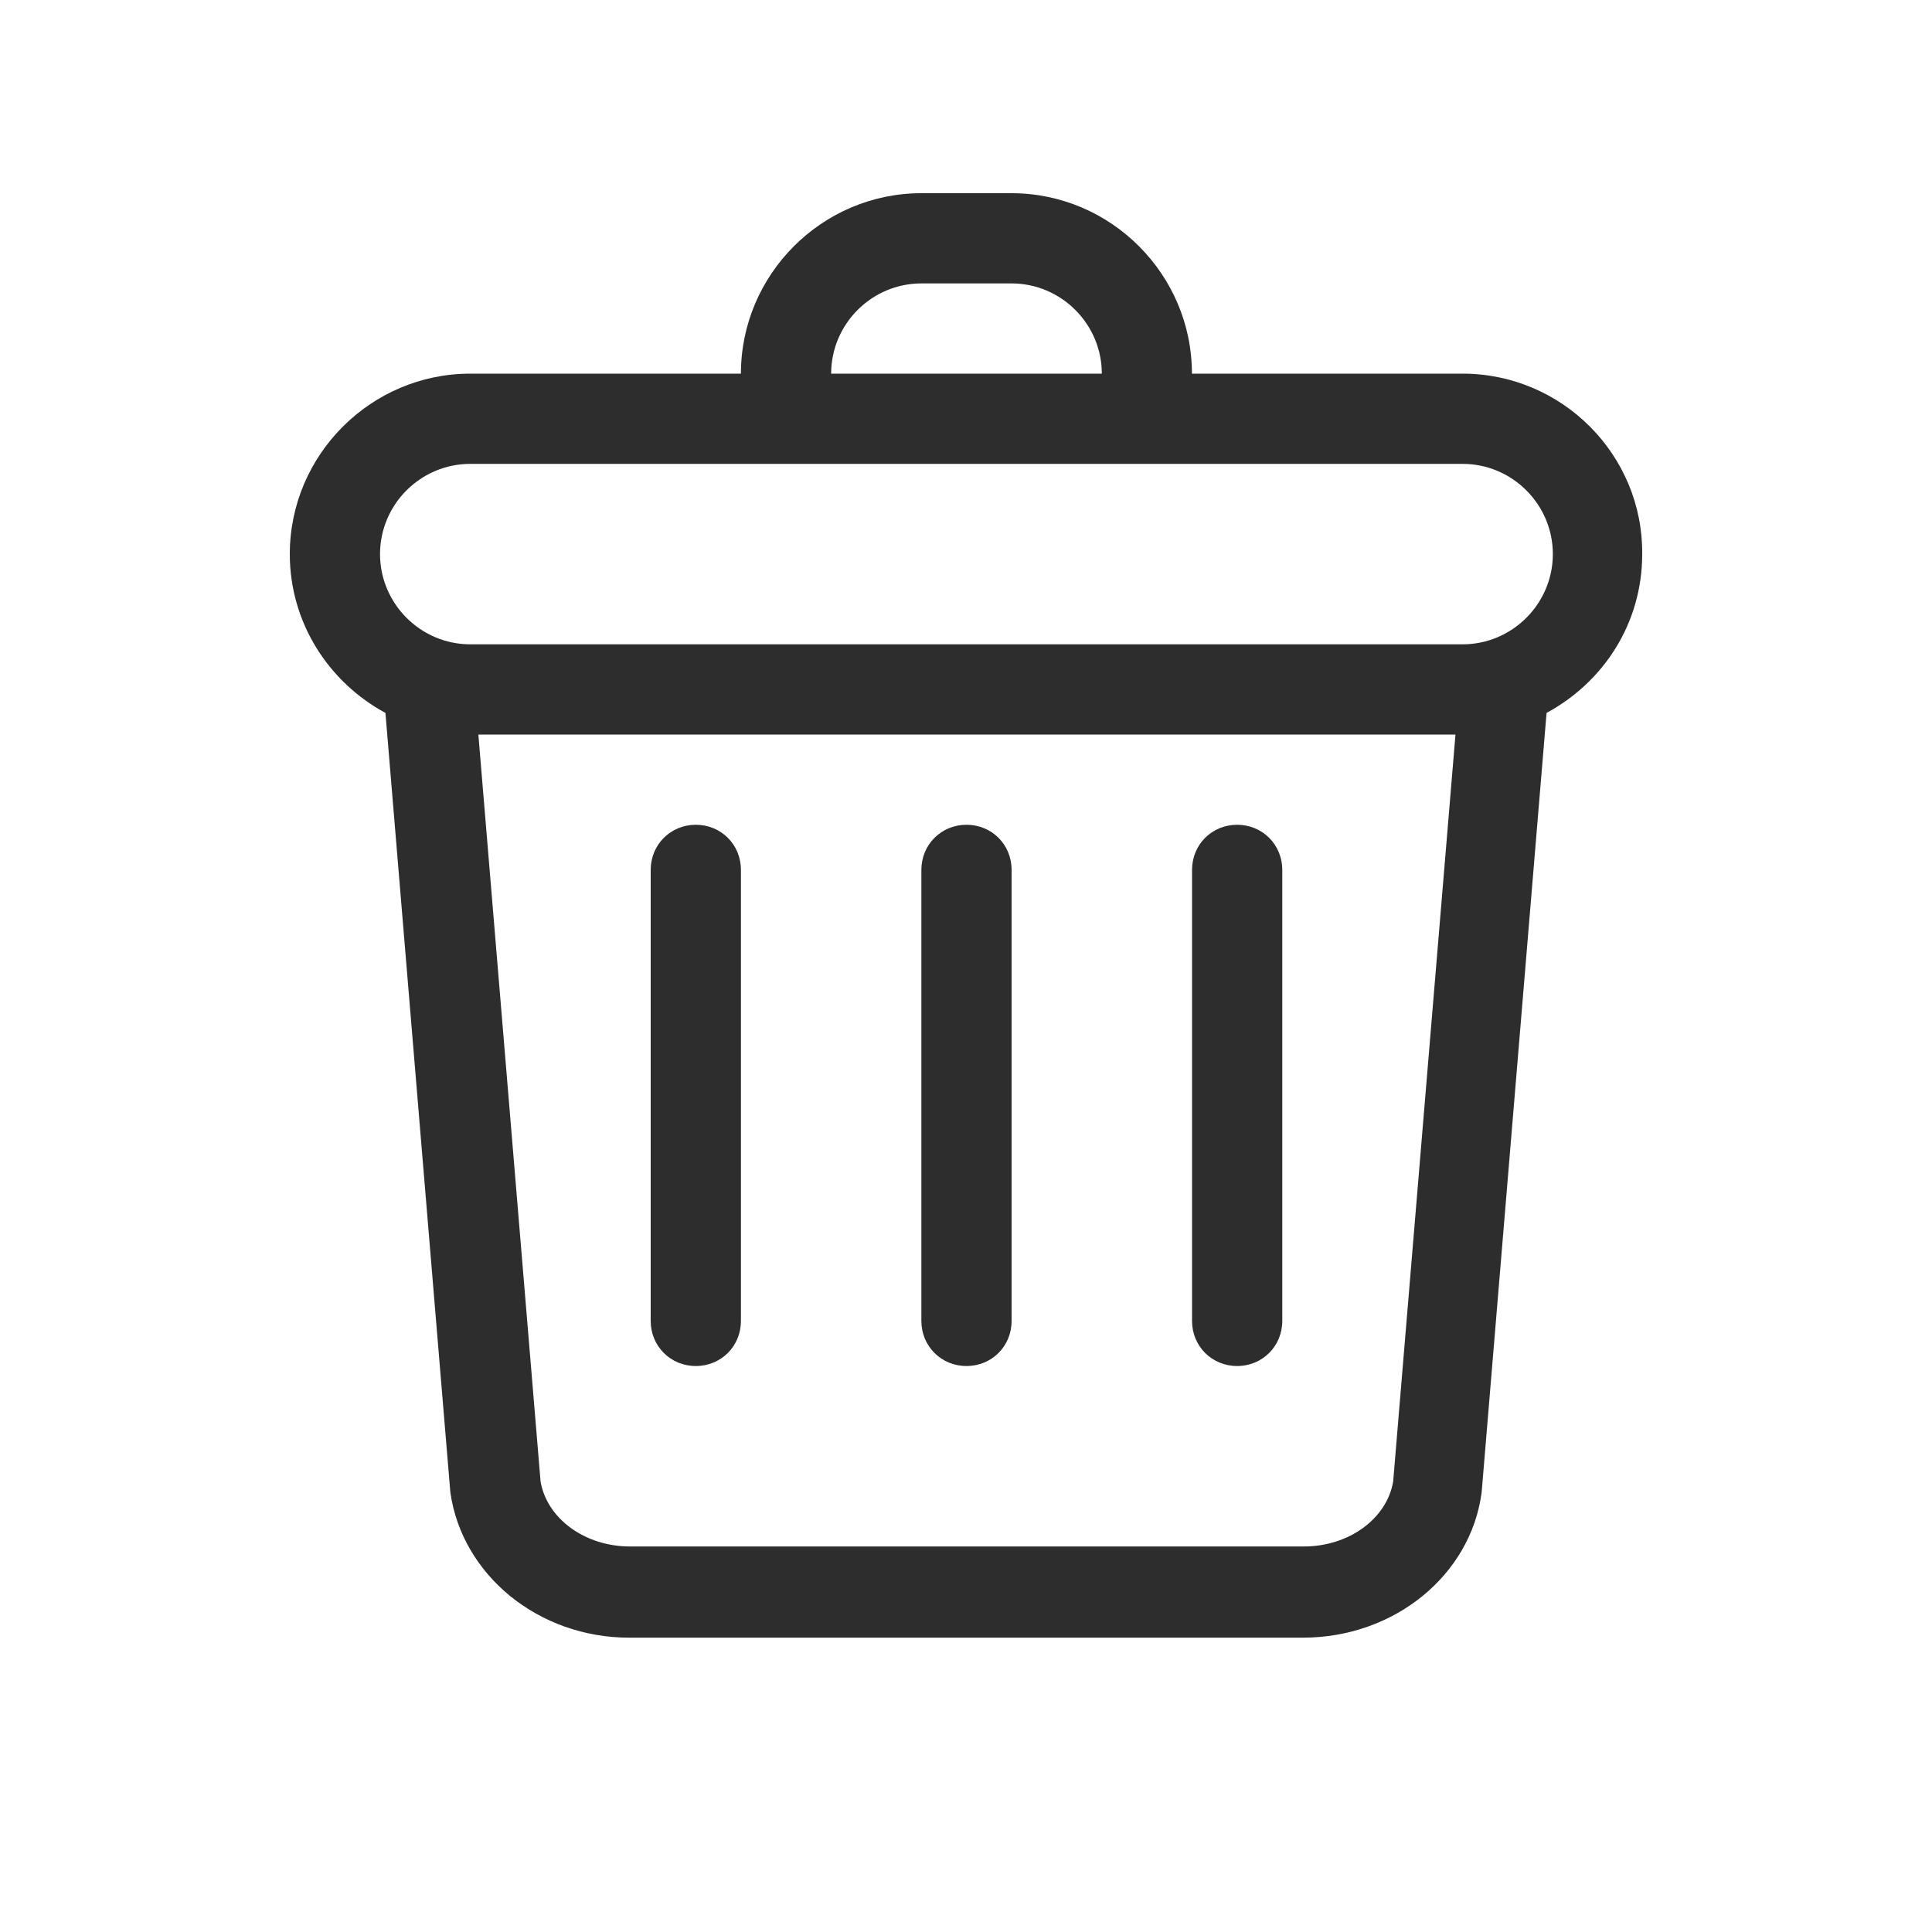 <svg width="20" height="20" viewBox="0 0 20 20" fill="none" xmlns="http://www.w3.org/2000/svg">
<path d="M15.141 3.868H12.339C12.339 2.841 11.499 2 10.472 2H9.538C8.51 2 7.67 2.841 7.67 3.868H4.868C3.841 3.868 3 4.708 3 5.736C3 6.446 3.402 7.062 3.99 7.38L4.662 15.449C4.784 16.308 5.578 16.953 6.512 16.953H13.488C14.432 16.953 15.225 16.308 15.338 15.449L16.01 7.38C16.598 7.062 17 6.455 17 5.736C17.009 4.708 16.169 3.868 15.141 3.868ZM9.538 2.934H10.472C10.985 2.934 11.406 3.354 11.406 3.868H8.604C8.604 3.354 9.024 2.934 9.538 2.934ZM14.422 15.337C14.357 15.72 13.965 16.009 13.498 16.009H6.521C6.054 16.009 5.662 15.72 5.596 15.337L4.952 7.604H15.067L14.422 15.337ZM15.141 6.67H4.868C4.354 6.67 3.934 6.249 3.934 5.736C3.934 5.222 4.354 4.802 4.868 4.802H15.141C15.655 4.802 16.075 5.222 16.075 5.736C16.075 6.249 15.655 6.67 15.141 6.67Z" fill="#2D2D2D"/>
<path d="M10.005 14.141C10.267 14.141 10.472 13.936 10.472 13.674V9.005C10.472 8.743 10.267 8.538 10.005 8.538C9.744 8.538 9.538 8.743 9.538 9.005V13.674C9.538 13.936 9.744 14.141 10.005 14.141Z" fill="#2D2D2D"/>
<path d="M7.203 14.141C7.465 14.141 7.67 13.936 7.67 13.674V9.005C7.67 8.743 7.465 8.538 7.203 8.538C6.942 8.538 6.736 8.743 6.736 9.005V13.674C6.736 13.936 6.942 14.141 7.203 14.141Z" fill="#2D2D2D"/>
<path d="M12.807 14.141C13.068 14.141 13.274 13.936 13.274 13.674V9.005C13.274 8.743 13.068 8.538 12.807 8.538C12.545 8.538 12.34 8.743 12.34 9.005V13.674C12.34 13.936 12.545 14.141 12.807 14.141Z" fill="#2D2D2D"/>
</svg>
